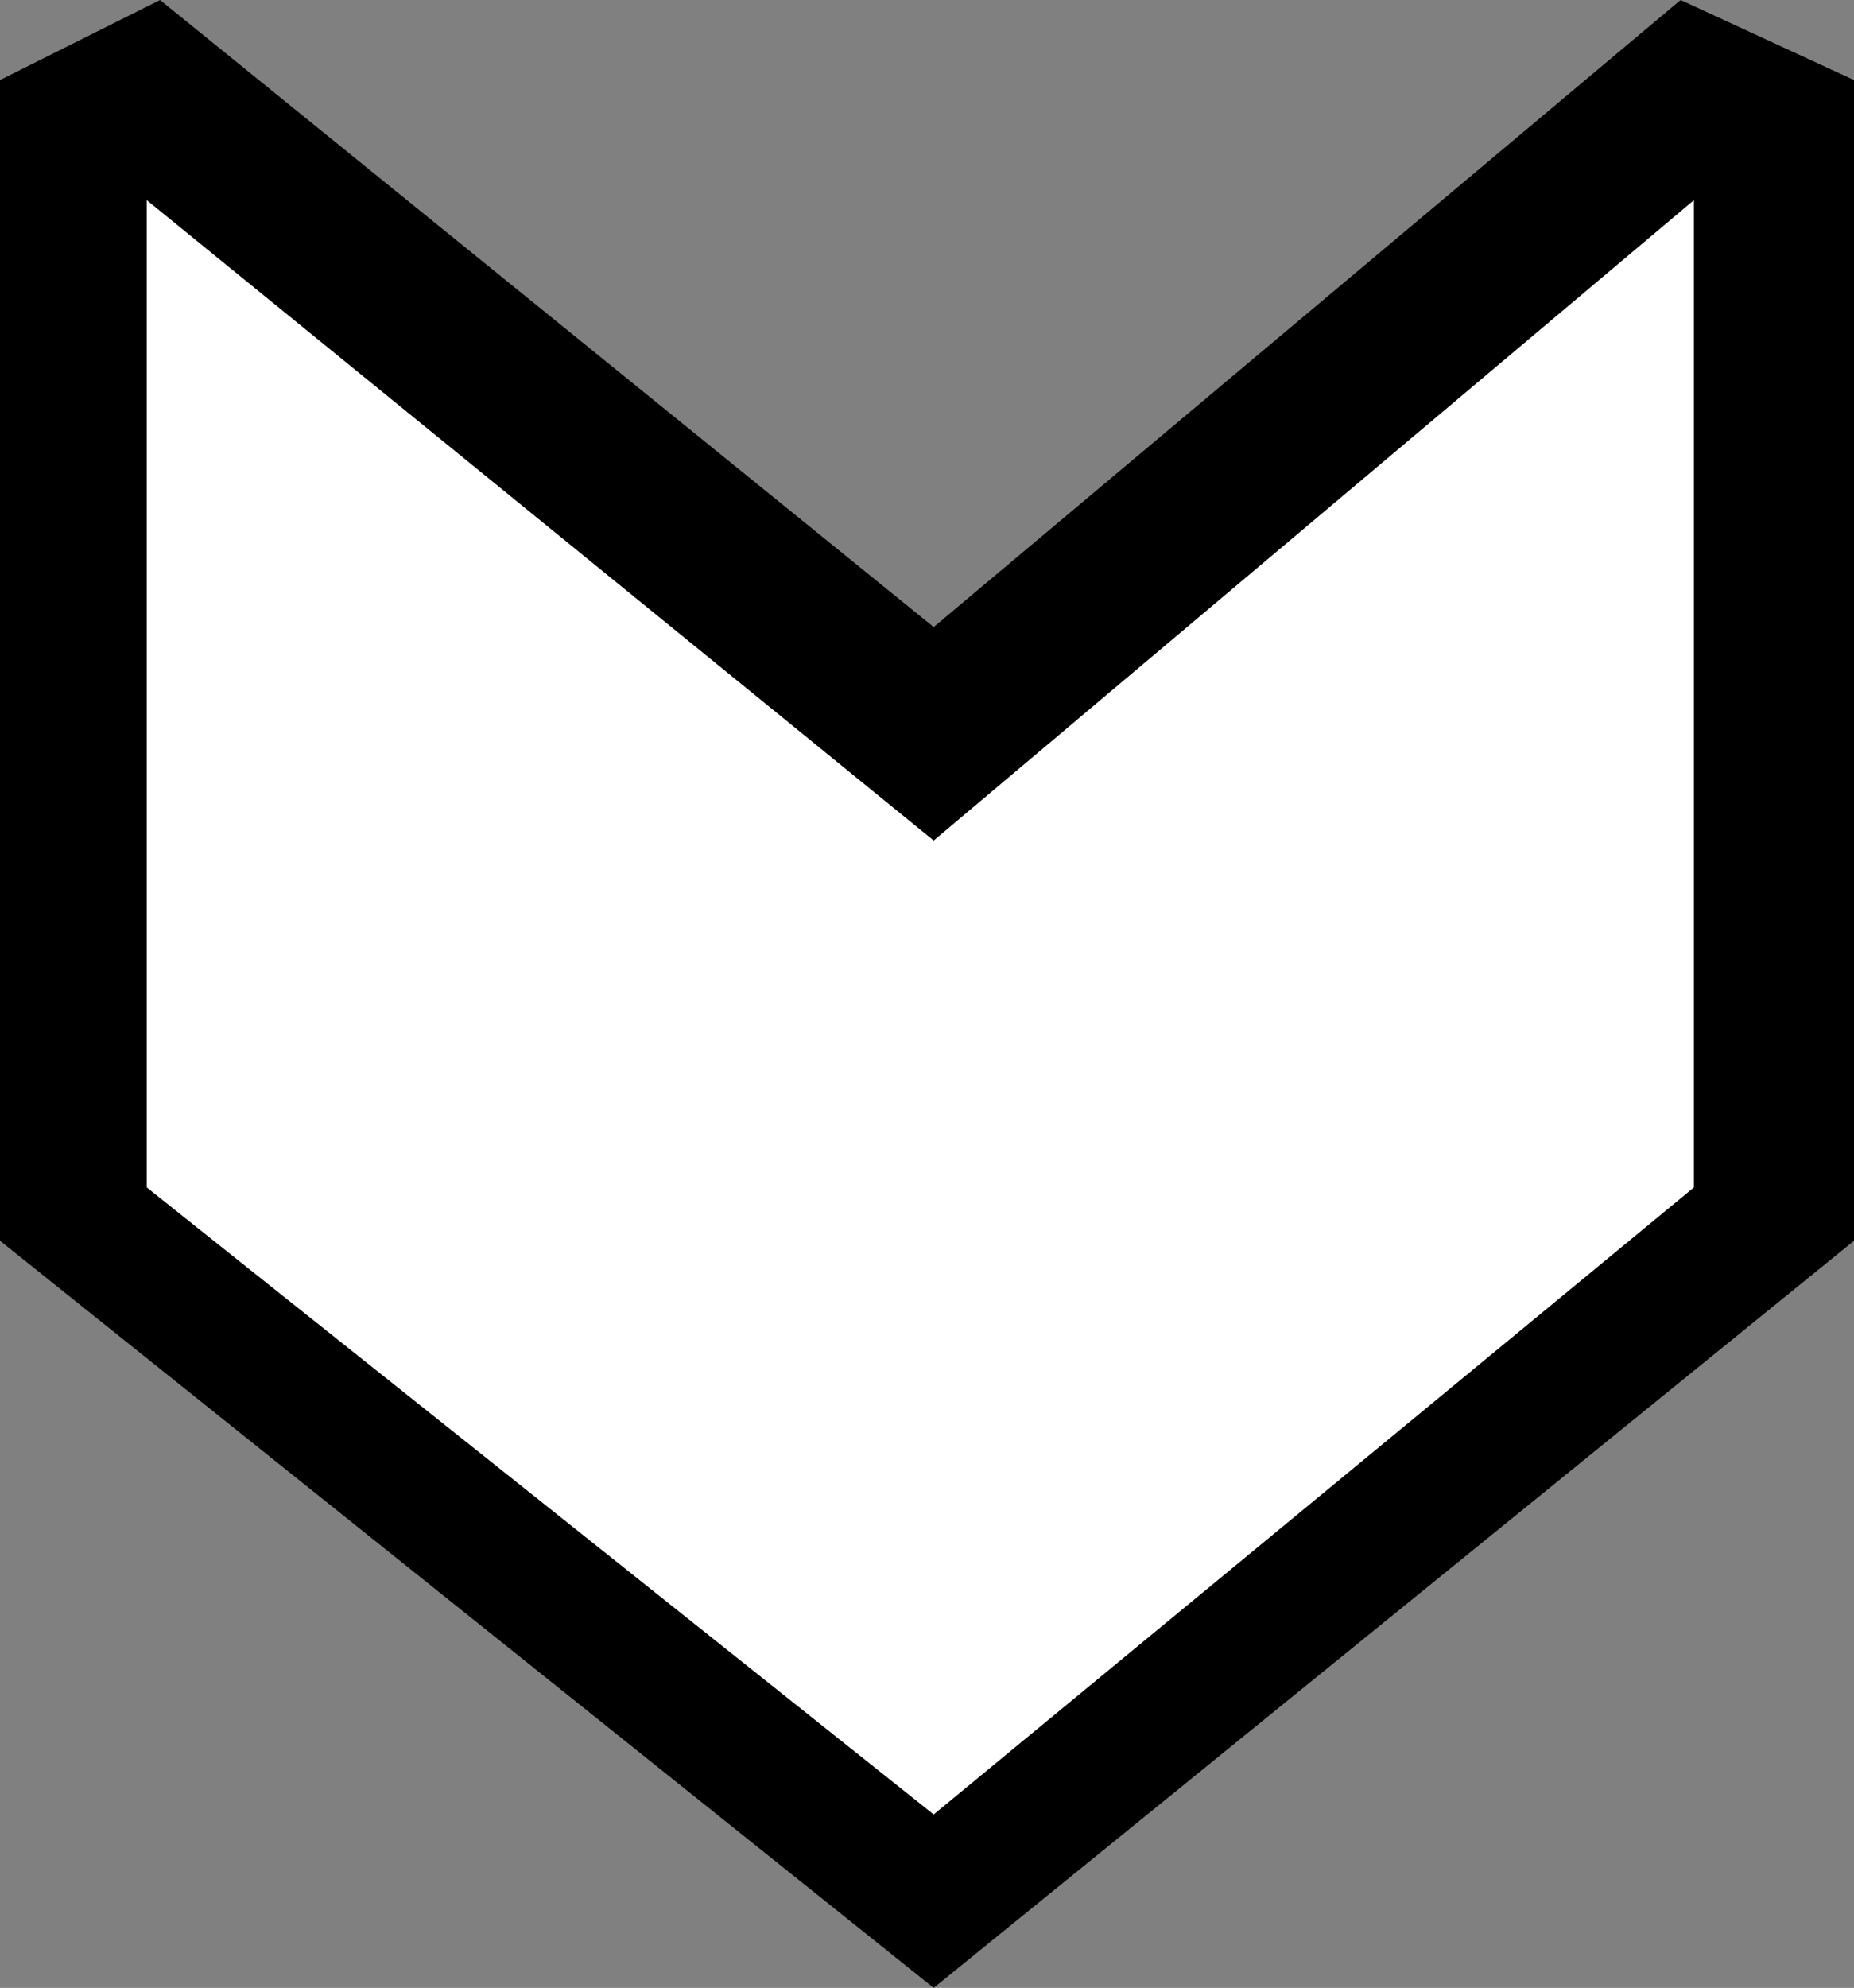 <?xml version="1.0" encoding="UTF-8" standalone="no"?>
<svg xmlns:ffdec="https://www.free-decompiler.com/flash" xmlns:xlink="http://www.w3.org/1999/xlink" ffdec:objectType="shape" height="7.45px" width="6.95px" xmlns="http://www.w3.org/2000/svg">
  <rect width="100%" height="100%" fill="#808080" stroke="none"/>
  <g transform="matrix(1.0, 0.0, 0.0, 1.0, 3.5, 3.95)">
    <path d="M2.8 -3.95 L3.45 -3.65 3.45 0.7 0.0 3.5 -3.5 0.7 -3.5 -3.65 -2.9 -3.95 0.0 -1.6 2.8 -3.95" fill="#000000" fill-rule="evenodd" stroke="none"/>
    <path d="M2.85 -3.2 L2.85 0.5 0.0 2.85 -2.95 0.5 -2.95 0.45 -2.95 0.4 -2.95 -3.2 0.0 -0.8 2.85 -3.2" fill="#ffffff" fill-rule="evenodd" stroke="none"/>
  </g>
</svg>
